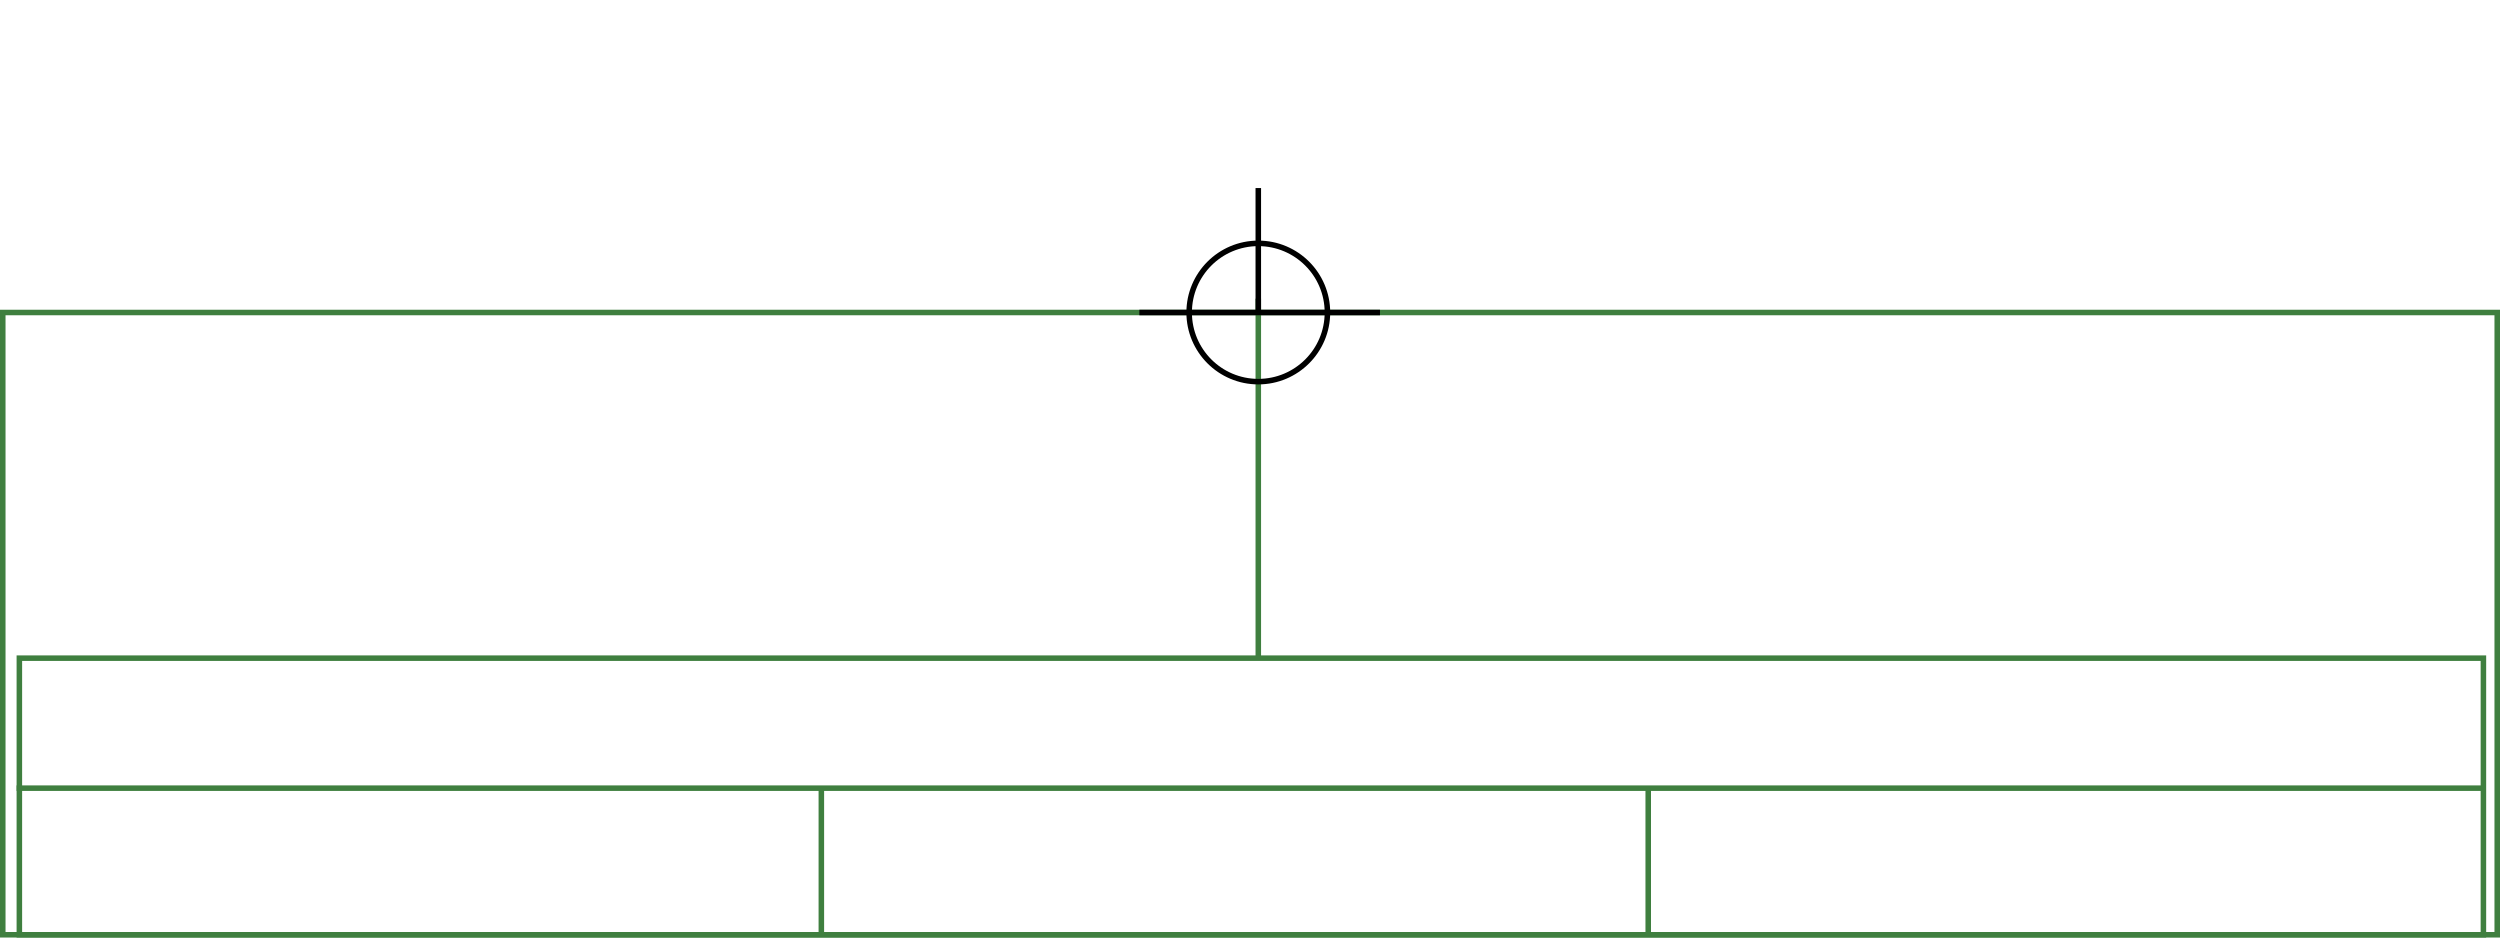 <svg xmlns="http://www.w3.org/2000/svg" height="339" width="904">
  <g>
    <title>background</title>
    <rect fill="#fff" height="339" id="canvas_background" width="904" x="0" y="0"></rect>
  </g>
  <g>
    <title>Rahmen</title>
    <rect fill="#fff" height="225" id="r1" stroke="#3F7F3F" stroke-width="2" width="902" x="1" y="113"></rect>
  </g>
  <g>
    <title>Zaehler</title>
    <line fill="none" id="z4" stroke="#3F7F3F" stroke-width="2" x1="455" x2="455" y1="108" y2="259"></line>
  </g>
  <g>
    <title>Verteiler</title>
    <rect fill="#fff" height="100" id="v1" stroke="#3F7F3F" stroke-width="2" width="891" x="7" y="238"></rect>
    <line fill="none" id="v2" stroke="#3F7F3F" stroke-width="2" x1="6" x2="898" y1="285" y2="285"></line>
    <line fill="none" id="v3" stroke="#3F7F3F" stroke-width="2" x1="297" x2="297" y1="285" y2="338"></line>
    <line fill="none" id="v4" stroke="#3F7F3F" stroke-width="2" x1="596" x2="596" y1="285" y2="338"></line>
  </g>
  <g>
    <title>NAP</title>
    <ellipse cx="455" cy="113" fill="none" id="svg21" rx="25" ry="25" stroke="#000" stroke-width="2"></ellipse>
    <line fill="none" id="svg22" stroke="#000" stroke-width="2" x1="412" x2="499" y1="113" y2="113"></line>
    <line fill="none" id="svg23" stroke="#000" stroke-width="2" x1="455" x2="455" y1="68" y2="113"></line>
  </g>
</svg>
